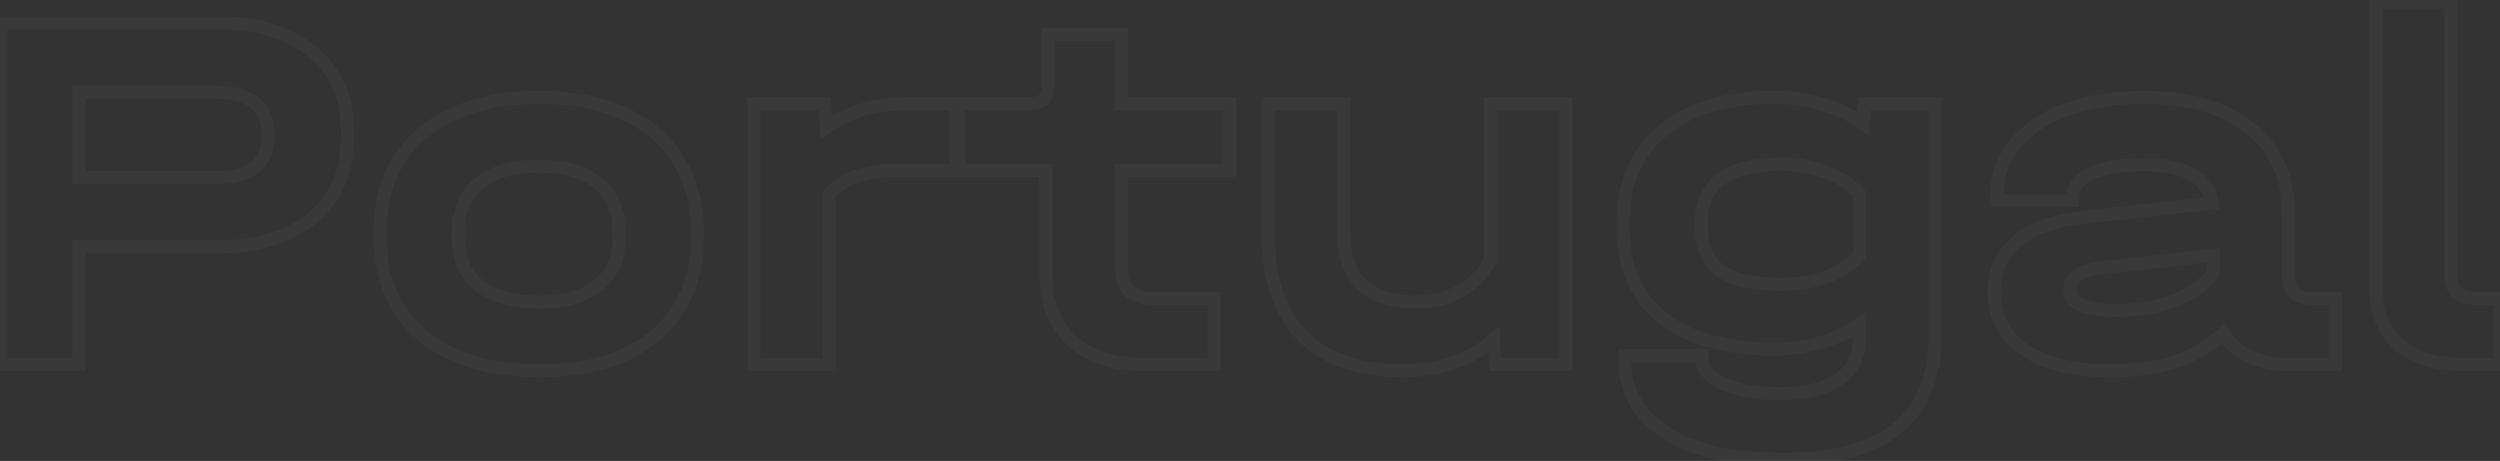 <svg width="960" height="177" viewBox="0 0 960 177" fill="none" xmlns="http://www.w3.org/2000/svg">
<rect x="0" y="0" width="960" height="177" fill="#333333" stroke="none"/>
<path d="M120.056 20L121.66 18.082L120.056 20ZM120.056 83.6L121.66 85.518L120.056 83.6ZM30.256 94.8V92.3H27.756V94.8H30.256ZM30.256 140V142.5H32.756V140H30.256ZM0.256 140H-2.244V142.5H0.256V140ZM0.256 8.8V6.3H-2.244V8.8H0.256ZM97.656 64.4L99.131 66.418L99.156 66.4L99.18 66.382L97.656 64.4ZM97.656 39.4L96.132 41.382L96.156 41.4L96.181 41.419L97.656 39.4ZM30.256 35.4V32.9H27.756V35.4H30.256ZM30.256 68.2H27.756V70.7H30.256V68.2ZM83.456 11.3C98.531 11.3 110.099 14.935 118.453 21.918L121.66 18.082C112.147 10.131 99.315 6.3 83.456 6.3V11.3ZM118.453 21.918C126.751 28.854 130.956 38.315 130.956 50.6H135.956C135.956 37.019 131.229 26.08 121.66 18.082L118.453 21.918ZM130.956 50.6V52.8H135.956V50.6H130.956ZM130.956 52.8C130.956 65.228 126.744 74.752 118.453 81.682L121.66 85.518C131.235 77.515 135.956 66.505 135.956 52.8H130.956ZM118.453 81.682C110.099 88.665 98.531 92.3 83.456 92.3V97.3C99.315 97.3 112.147 93.469 121.66 85.518L118.453 81.682ZM83.456 92.3H30.256V97.3H83.456V92.3ZM27.756 94.8V140H32.756V94.8H27.756ZM30.256 137.5H0.256V142.5H30.256V137.5ZM2.756 140V8.8H-2.244V140H2.756ZM0.256 11.3H83.456V6.3H0.256V11.3ZM82.656 70.7C89.459 70.7 95.065 69.39 99.131 66.418L96.181 62.382C93.314 64.477 88.92 65.7 82.656 65.7V70.7ZM99.18 66.382C103.365 63.163 105.356 58.504 105.356 52.8H100.356C100.356 57.23 98.881 60.304 96.132 62.418L99.18 66.382ZM105.356 52.8V50.6H100.356V52.8H105.356ZM105.356 50.6C105.356 45.005 103.345 40.461 99.131 37.382L96.181 41.419C98.901 43.406 100.356 46.328 100.356 50.6H105.356ZM99.18 37.418C95.108 34.286 89.481 32.9 82.656 32.9V37.9C88.898 37.9 93.271 39.181 96.132 41.382L99.18 37.418ZM82.656 32.9H30.256V37.9H82.656V32.9ZM27.756 35.4V68.2H32.756V35.4H27.756ZM30.256 70.7H82.656V65.7H30.256V70.7ZM174.567 136.4L173.543 138.68L173.556 138.687L173.57 138.693L174.567 136.4ZM153.367 118.8L151.26 120.145L151.265 120.153L151.27 120.161L153.367 118.8ZM153.167 61.4L151.06 60.056L151.051 60.069L151.043 60.082L153.167 61.4ZM174.367 43.6L173.343 41.32L174.367 43.6ZM239.567 43.6L240.604 41.325L239.567 43.6ZM260.367 61.4L258.243 62.718L258.251 62.731L258.26 62.745L260.367 61.4ZM260.367 118.8L258.26 117.455L258.253 117.465L260.367 118.8ZM239.567 136.4L240.576 138.687L240.59 138.681L240.604 138.675L239.567 136.4ZM229.567 109.6L228.029 107.629L228.017 107.638L228.005 107.648L229.567 109.6ZM183.967 70.4L185.529 72.352L185.544 72.34L185.558 72.328L183.967 70.4ZM183.967 109.6L182.405 111.552L182.417 111.562L182.429 111.571L183.967 109.6ZM207.167 139.9C194.894 139.9 184.381 137.941 175.564 134.107L173.57 138.693C183.153 142.859 194.374 144.9 207.167 144.9V139.9ZM175.592 134.12C166.779 130.16 160.107 124.591 155.464 117.439L151.27 120.161C156.494 128.209 163.956 134.373 173.543 138.68L175.592 134.12ZM155.475 117.455C150.831 110.176 148.467 101.589 148.467 91.6H143.467C143.467 102.411 146.037 111.958 151.26 120.145L155.475 117.455ZM148.467 91.6V89H143.467V91.6H148.467ZM148.467 89C148.467 78.718 150.777 69.992 155.291 62.718L151.043 60.082C145.958 68.275 143.467 77.949 143.467 89H148.467ZM155.275 62.745C159.92 55.463 166.59 49.835 175.392 45.88L173.343 41.32C163.744 45.632 156.281 51.871 151.06 60.056L155.275 62.745ZM175.392 45.88C184.198 41.924 194.766 39.9 207.167 39.9V34.9C194.235 34.9 182.936 37.01 173.343 41.32L175.392 45.88ZM207.167 39.9C219.432 39.9 229.862 41.923 238.53 45.875L240.604 41.325C231.139 37.01 219.969 34.9 207.167 34.9V39.9ZM238.53 45.875C247.192 49.824 253.728 55.444 258.243 62.718L262.491 60.082C257.407 51.89 250.075 45.643 240.604 41.325L238.53 45.875ZM258.26 62.745C262.897 70.014 265.267 78.731 265.267 89H270.267C270.267 77.936 267.704 68.252 262.475 60.056L258.26 62.745ZM265.267 89V91.6H270.267V89H265.267ZM265.267 91.6C265.267 101.589 262.904 110.176 258.26 117.455L262.475 120.145C267.697 111.958 270.267 102.411 270.267 91.6H265.267ZM258.253 117.465C253.741 124.61 247.204 130.171 238.53 134.125L240.604 138.675C250.064 134.362 257.393 128.19 262.481 120.135L258.253 117.465ZM238.558 134.113C229.882 137.941 219.442 139.9 207.167 139.9V144.9C219.959 144.9 231.119 142.859 240.576 138.687L238.558 134.113ZM206.967 118.5C217.032 118.5 225.198 116.297 231.129 111.552L228.005 107.648C223.27 111.436 216.369 113.5 206.967 113.5V118.5ZM231.105 111.571C237.266 106.762 240.267 99.919 240.267 91.4H235.267C235.267 98.614 232.802 103.904 228.029 107.629L231.105 111.571ZM240.267 91.4V89.2H235.267V91.4H240.267ZM240.267 89.2C240.267 80.467 237.371 73.432 231.358 68.472L228.176 72.328C232.83 76.168 235.267 81.667 235.267 89.2H240.267ZM231.358 68.472C225.42 63.572 217.171 61.3 206.967 61.3V66.3C216.496 66.3 223.448 68.428 228.176 72.328L231.358 68.472ZM206.967 61.3C196.639 61.3 188.32 63.568 182.376 68.472L185.558 72.328C190.281 68.432 197.295 66.3 206.967 66.3V61.3ZM182.405 68.448C176.353 73.29 173.467 80.351 173.467 89.2H178.467C178.467 81.516 180.914 76.044 185.529 72.352L182.405 68.448ZM173.467 89.2V91.4H178.467V89.2H173.467ZM173.467 91.4C173.467 99.896 176.385 106.736 182.405 111.552L185.529 107.648C180.883 103.931 178.467 98.637 178.467 91.4H173.467ZM182.429 111.571C188.487 116.299 196.773 118.5 206.967 118.5V113.5C197.428 113.5 190.381 111.434 185.505 107.629L182.429 111.571ZM367.081 39.8H369.581V37.3H367.081V39.8ZM367.081 65.4V67.9H369.581V65.4H367.081ZM318.281 74.8L316.337 73.228L315.781 73.916V74.8H318.281ZM318.281 140V142.5H320.781V140H318.281ZM289.481 140H286.981V142.5H289.481V140ZM289.481 39.8V37.3H286.981V39.8H289.481ZM316.481 39.8L318.972 39.583L318.773 37.3H316.481V39.8ZM317.281 49L314.791 49.217L315.175 53.634L318.755 51.019L317.281 49ZM364.581 39.8V65.4H369.581V39.8H364.581ZM367.081 62.9H344.681V67.9H367.081V62.9ZM344.681 62.9C331.815 62.9 322.092 66.11 316.337 73.228L320.225 76.372C324.604 70.957 332.48 67.9 344.681 67.9V62.9ZM315.781 74.8V140H320.781V74.8H315.781ZM318.281 137.5H289.481V142.5H318.281V137.5ZM291.981 140V39.8H286.981V140H291.981ZM289.481 42.3H316.481V37.3H289.481V42.3ZM313.991 40.017L314.791 49.217L319.772 48.783L318.972 39.583L313.991 40.017ZM318.755 51.019C326.65 45.255 336.507 42.3 348.481 42.3V37.3C335.656 37.3 324.712 40.479 315.807 46.981L318.755 51.019ZM348.481 42.3H367.081V37.3H348.481V42.3ZM430.613 65.4V62.9H428.113V65.4H430.613ZM433.612 111.8L431.845 113.568L431.904 113.627L431.966 113.681L433.612 111.8ZM466.212 114.6H468.712V112.1H466.212V114.6ZM466.212 140V142.5H468.712V140H466.212ZM411.612 130.8L409.9 132.622L409.91 132.631L409.92 132.64L411.612 130.8ZM401.612 65.4H404.112V62.9H401.612V65.4ZM368.212 65.4H365.712V67.9H368.212V65.4ZM368.212 39.8V37.3H365.712V39.8H368.212ZM400.812 38.2L402.58 39.968V39.968L400.812 38.2ZM402.413 13.2V10.7H399.913V13.2H402.413ZM430.613 13.2H433.113V10.7H430.613V13.2ZM430.613 39.8H428.113V42.3H430.613V39.8ZM472.212 39.8H474.712V37.3H472.212V39.8ZM472.212 65.4V67.9H474.712V65.4H472.212ZM428.113 65.4V103.4H433.113V65.4H428.113ZM428.113 103.4C428.113 107.473 429.257 110.98 431.845 113.568L435.38 110.032C433.968 108.62 433.113 106.527 433.113 103.4H428.113ZM431.966 113.681C434.698 116.072 438.362 117.1 442.613 117.1V112.1C439.13 112.1 436.793 111.261 435.259 109.919L431.966 113.681ZM442.613 117.1H466.212V112.1H442.613V117.1ZM463.712 114.6V140H468.712V114.6H463.712ZM466.212 137.5H438.812V142.5H466.212V137.5ZM438.812 137.5C427.8 137.5 419.397 134.565 413.305 128.96L409.92 132.64C417.161 139.302 426.892 142.5 438.812 142.5V137.5ZM413.325 128.978C407.245 123.263 404.112 115.502 404.112 105.4H399.112C399.112 116.632 402.647 125.803 409.9 132.622L413.325 128.978ZM404.112 105.4V65.4H399.112V105.4H404.112ZM401.612 62.9H368.212V67.9H401.612V62.9ZM370.712 65.4V39.8H365.712V65.4H370.712ZM368.212 42.3H395.013V37.3H368.212V42.3ZM395.013 42.3C397.965 42.3 400.777 41.771 402.58 39.968L399.045 36.432C398.714 36.763 397.66 37.3 395.013 37.3V42.3ZM402.58 39.968C404.383 38.165 404.913 35.352 404.913 32.4H399.913C399.913 35.048 399.375 36.102 399.045 36.432L402.58 39.968ZM404.913 32.4V13.2H399.913V32.4H404.913ZM402.413 15.7H430.613V10.7H402.413V15.7ZM428.113 13.2V39.8H433.113V13.2H428.113ZM430.613 42.3H472.212V37.3H430.613V42.3ZM469.712 39.8V65.4H474.712V39.8H469.712ZM472.212 62.9H430.613V67.9H472.212V62.9ZM601.319 39.8H603.819V37.3H601.319V39.8ZM601.319 140V142.5H603.819V140H601.319ZM574.319 140L571.827 140.208L572.018 142.5H574.319V140ZM573.519 130.4L576.01 130.192L575.598 125.245L571.868 128.522L573.519 130.4ZM539.719 142.4L539.738 144.9L539.753 144.9L539.767 144.9L539.719 142.4ZM500.319 129.2L498.538 130.955L498.551 130.968L498.564 130.981L500.319 129.2ZM486.919 39.8V37.3H484.419V39.8H486.919ZM515.919 39.8H518.419V37.3H515.919V39.8ZM522.919 109.2L521.151 110.968L521.176 110.993L521.202 111.018L522.919 109.2ZM560.719 111.8L561.928 113.988L561.95 113.976L561.971 113.964L560.719 111.8ZM572.319 100L574.518 101.189L574.819 100.632V100H572.319ZM572.319 39.8V37.3H569.819V39.8H572.319ZM598.819 39.8V140H603.819V39.8H598.819ZM601.319 137.5H574.319V142.5H601.319V137.5ZM576.81 139.792L576.01 130.192L571.027 130.608L571.827 140.208L576.81 139.792ZM571.868 128.522C563.587 135.8 552.92 139.643 539.67 139.9L539.767 144.9C553.984 144.623 565.851 140.467 575.169 132.278L571.868 128.522ZM539.699 139.9C522.923 140.03 510.521 135.742 502.073 127.419L498.564 130.981C508.25 140.525 522.114 145.037 539.738 144.9L539.699 139.9ZM502.1 127.445C493.78 119.002 489.419 106.399 489.419 89.2H484.419C484.419 107.201 488.991 121.265 498.538 130.955L502.1 127.445ZM489.419 89.2V39.8H484.419V89.2H489.419ZM486.919 42.3H515.919V37.3H486.919V42.3ZM513.419 39.8V89.2H518.419V39.8H513.419ZM513.419 89.2C513.419 98.314 515.882 105.699 521.151 110.968L524.687 107.432C520.622 103.368 518.419 97.419 518.419 89.2H513.419ZM521.202 111.018C526.616 116.131 534.255 118.5 543.719 118.5V113.5C535.049 113.5 528.821 111.336 524.635 107.382L521.202 111.018ZM543.719 118.5C550.372 118.5 556.461 117.009 561.928 113.988L559.51 109.612C554.843 112.191 549.598 113.5 543.719 113.5V118.5ZM561.971 113.964C567.419 110.81 571.622 106.547 574.518 101.189L570.12 98.811C567.682 103.32 564.152 106.924 559.466 109.636L561.971 113.964ZM574.819 100V39.8H569.819V100H574.819ZM572.319 42.3H601.319V37.3H572.319V42.3ZM743.106 39.8H745.606V37.3H743.106V39.8ZM683.706 176.4L683.723 173.9L683.715 173.9H683.706V176.4ZM639.706 166.2L638.35 168.3L639.706 166.2ZM623.906 136.6V134.1H621.406V136.6H623.906ZM653.506 136.6H656.006V134.1H653.506V136.6ZM661.906 147.4L660.876 149.678L661.906 147.4ZM706.106 145.6L704.708 143.528L704.678 143.548L704.648 143.569L706.106 145.6ZM714.106 124.6H716.606V119.91L712.713 122.524L714.106 124.6ZM638.506 50.2L640.102 52.125L640.109 52.118L640.117 52.112L638.506 50.2ZM715.506 47.6L714.034 49.621L717.655 52.259L717.999 47.792L715.506 47.6ZM716.106 39.8V37.3H713.791L713.614 39.608L716.106 39.8ZM701.706 106.2L700.828 103.859L701.706 106.2ZM714.106 98L716.015 99.615L716.606 98.916V98H714.106ZM714.106 74.6H716.606V73.684L716.015 72.985L714.106 74.6ZM701.506 66.2L700.578 68.521L700.588 68.525L700.597 68.529L701.506 66.2ZM660.706 104L659.233 106.019L659.263 106.042L659.295 106.063L660.706 104ZM740.606 39.8V128.8H745.606V39.8H740.606ZM740.606 128.8C740.606 144.258 735.85 155.411 726.693 162.749C717.432 170.171 703.253 174.032 683.723 173.9L683.689 178.9C703.759 179.035 719.281 175.096 729.82 166.651C740.462 158.122 745.606 145.342 745.606 128.8H740.606ZM683.706 173.9C665.163 173.9 651.037 170.539 641.062 164.1L638.35 168.3C649.442 175.461 664.65 178.9 683.706 178.9V173.9ZM641.062 164.1C631.213 157.742 626.406 149.051 626.406 137.8H621.406C621.406 150.816 627.132 161.058 638.35 168.3L641.062 164.1ZM626.406 137.8V136.6H621.406V137.8H626.406ZM623.906 139.1H653.506V134.1H623.906V139.1ZM651.006 136.6V137.8H656.006V136.6H651.006ZM651.006 137.8C651.006 143.16 654.966 147.004 660.876 149.678L662.937 145.122C657.647 142.729 656.006 140.173 656.006 137.8H651.006ZM660.876 149.678C666.9 152.403 674.347 153.7 683.106 153.7V148.7C674.799 148.7 668.113 147.464 662.937 145.122L660.876 149.678ZM683.106 153.7C693.48 153.7 701.756 151.8 707.564 147.631L704.648 143.569C700.056 146.866 692.999 148.7 683.106 148.7V153.7ZM707.505 147.672C713.588 143.566 716.606 137.488 716.606 129.8H711.606C711.606 135.979 709.291 140.434 704.708 143.528L707.505 147.672ZM716.606 129.8V124.6H711.606V129.8H716.606ZM712.713 122.524C703.842 128.48 693.342 131.5 681.106 131.5V136.5C694.204 136.5 705.703 133.253 715.5 126.676L712.713 122.524ZM681.106 131.5C662.894 131.5 649.264 127.565 639.868 120.048L636.745 123.952C647.348 132.435 662.252 136.5 681.106 136.5V131.5ZM639.868 120.048C630.563 112.604 625.806 101.915 625.806 87.6H620.806C620.806 103.151 626.049 115.396 636.745 123.952L639.868 120.048ZM625.806 87.6V85.6H620.806V87.6H625.806ZM625.806 85.6C625.806 71.016 630.634 59.973 640.102 52.125L636.911 48.275C626.112 57.227 620.806 69.784 620.806 85.6H625.806ZM640.117 52.112C649.654 44.081 663.207 39.9 681.106 39.9V34.9C662.473 34.9 647.625 39.253 636.896 48.288L640.117 52.112ZM681.106 39.9C694.274 39.9 705.201 43.185 714.034 49.621L716.978 45.579C707.145 38.415 695.138 34.9 681.106 34.9V39.9ZM717.999 47.792L718.599 39.992L713.614 39.608L713.014 47.408L717.999 47.792ZM716.106 42.3H743.106V37.3H716.106V42.3ZM684.106 111.7C690.769 111.7 696.938 110.658 702.584 108.541L700.828 103.859C695.808 105.742 690.243 106.7 684.106 106.7V111.7ZM702.584 108.541C708.217 106.428 712.744 103.48 716.015 99.615L712.198 96.385C709.602 99.453 705.862 101.972 700.828 103.859L702.584 108.541ZM716.606 98V74.6H711.606V98H716.606ZM716.015 72.985C712.746 69.122 708.159 66.113 702.415 63.871L700.597 68.529C705.787 70.554 709.6 73.145 712.198 76.215L716.015 72.985ZM702.435 63.879C696.78 61.617 690.662 60.5 684.106 60.5V65.5C690.084 65.5 695.566 66.516 700.578 68.521L702.435 63.879ZM684.106 60.5C673.608 60.5 665.281 62.413 659.527 66.634C653.63 70.962 650.806 77.436 650.806 85.6H655.806C655.806 78.697 658.116 73.871 662.485 70.666C666.998 67.354 674.072 65.5 684.106 65.5V60.5ZM650.806 85.6V87.6H655.806V85.6H650.806ZM650.806 87.6C650.806 95.551 653.521 101.851 659.233 106.019L662.18 101.981C658.025 98.949 655.806 94.316 655.806 87.6H650.806ZM659.295 106.063C664.98 109.953 673.39 111.7 684.106 111.7V106.7C673.756 106.7 666.566 104.98 662.118 101.937L659.295 106.063ZM896.769 114.6H899.269V112.1H896.769V114.6ZM896.769 140V142.5H899.269V140H896.769ZM863.769 137L862.678 139.25L862.719 139.269L862.76 139.287L863.769 137ZM853.769 128L855.925 126.736L854.334 124.021L852.049 126.185L853.769 128ZM777.569 134.4L778.972 132.331L777.569 134.4ZM774.569 92.6L776.152 94.535L776.165 94.524L776.178 94.513L774.569 92.6ZM800.169 83.4L800.435 85.886L800.44 85.885L800.169 83.4ZM849.569 78L849.84 80.485L852.458 80.199L852.036 77.6L849.569 78ZM802.769 66.8L803.861 69.049L803.874 69.043L803.887 69.036L802.769 66.8ZM795.769 77V79.5H798.269V77H795.769ZM766.569 77H764.069V79.5H766.569V77ZM773.369 55.8L771.412 54.244L771.401 54.258L771.391 54.271L773.369 55.8ZM793.169 42.2L794.047 44.541L793.169 42.2ZM863.969 49.2L862.397 51.144L862.404 51.15L862.41 51.155L863.969 49.2ZM835.169 115.4L836.073 117.731L836.085 117.726L836.097 117.721L835.169 115.4ZM849.769 104.8L851.82 106.229L852.269 105.585V104.8H849.769ZM849.769 98H852.269V95.198L849.485 95.516L849.769 98ZM807.769 102.8L807.485 100.316L807.476 100.317L807.468 100.318L807.769 102.8ZM797.969 105.6L796.644 103.48V103.48L797.969 105.6ZM894.269 114.6V140H899.269V114.6H894.269ZM896.769 137.5H879.769V142.5H896.769V137.5ZM879.769 137.5C873.903 137.5 868.927 136.543 864.778 134.713L862.76 139.287C867.677 141.457 873.368 142.5 879.769 142.5V137.5ZM864.859 134.75C860.862 132.812 857.919 130.137 855.925 126.736L851.612 129.264C854.151 133.596 857.875 136.921 862.678 139.25L864.859 134.75ZM852.049 126.185C842.519 135.214 828.817 139.9 810.569 139.9V144.9C829.654 144.9 844.752 139.986 855.488 129.815L852.049 126.185ZM810.569 139.9C796.706 139.9 786.268 137.277 778.972 132.331L776.166 136.469C784.603 142.189 796.165 144.9 810.569 144.9V139.9ZM778.972 132.331C771.799 127.468 768.269 120.781 768.269 112H763.269C763.269 122.419 767.605 130.665 776.166 136.469L778.972 132.331ZM768.269 112C768.269 104.554 770.912 98.822 776.152 94.535L772.986 90.665C766.492 95.978 763.269 103.179 763.269 112H768.269ZM776.178 94.513C781.524 90.018 789.51 87.056 800.435 85.886L799.902 80.914C788.428 82.144 779.347 85.316 772.96 90.687L776.178 94.513ZM800.44 85.885L849.84 80.485L849.297 75.515L799.897 80.915L800.44 85.885ZM852.036 77.6C851.111 71.89 848 67.54 842.877 64.712C837.883 61.954 831.099 60.7 822.769 60.7V65.7C830.705 65.7 836.521 66.913 840.46 69.088C844.271 71.193 846.427 74.243 847.101 78.4L852.036 77.6ZM822.769 60.7C814.052 60.7 806.944 61.917 801.651 64.564L803.887 69.036C808.194 66.882 814.419 65.7 822.769 65.7V60.7ZM801.677 64.551C796.413 67.108 793.269 71.047 793.269 76.4H798.269C798.269 73.486 799.791 71.025 803.861 69.049L801.677 64.551ZM793.269 76.4V77H798.269V76.4H793.269ZM795.769 74.5H766.569V79.5H795.769V74.5ZM769.069 77V76.4H764.069V77H769.069ZM769.069 76.4C769.069 69.05 771.173 62.73 775.347 57.329L771.391 54.271C766.497 60.604 764.069 68.016 764.069 76.4H769.069ZM775.325 57.356C779.655 51.913 785.846 47.616 794.047 44.541L792.291 39.859C783.425 43.184 776.416 47.953 771.412 54.244L775.325 57.356ZM794.047 44.541C802.24 41.468 811.865 39.9 822.969 39.9V34.9C811.406 34.9 801.164 36.532 792.291 39.859L794.047 44.541ZM822.969 39.9C840.225 39.9 853.259 43.758 862.397 51.144L865.54 47.256C855.212 38.908 840.912 34.9 822.969 34.9V39.9ZM862.41 51.155C871.618 58.496 876.269 68.608 876.269 81.8H881.269C881.269 67.258 876.053 55.637 865.527 47.245L862.41 51.155ZM876.269 81.8V106.6H881.269V81.8H876.269ZM876.269 106.6C876.269 109.75 877.191 112.541 879.428 114.487C881.599 116.374 884.596 117.1 887.969 117.1V112.1C885.208 112.1 883.605 111.492 882.709 110.713C881.88 109.993 881.269 108.783 881.269 106.6H876.269ZM887.969 117.1H896.769V112.1H887.969V117.1ZM812.569 121.7C821.346 121.7 829.196 120.397 836.073 117.731L834.265 113.069C828.075 115.469 820.858 116.7 812.569 116.7V121.7ZM836.097 117.721C843.067 114.933 848.394 111.145 851.82 106.229L847.718 103.371C845.01 107.255 840.604 110.533 834.24 113.079L836.097 117.721ZM852.269 104.8V98H847.269V104.8H852.269ZM849.485 95.516L807.485 100.316L808.053 105.284L850.053 100.484L849.485 95.516ZM807.468 100.318C802.94 100.867 799.241 101.857 796.644 103.48L799.294 107.72C800.963 106.676 803.797 105.8 808.07 105.282L807.468 100.318ZM796.644 103.48C793.822 105.244 792.269 107.889 792.269 111.2H797.269C797.269 109.711 797.849 108.623 799.294 107.72L796.644 103.48ZM792.269 111.2C792.269 113.029 792.789 114.727 793.873 116.189C794.936 117.622 796.437 118.69 798.194 119.48C801.649 121.033 806.526 121.7 812.569 121.7V116.7C806.745 116.7 802.722 116.034 800.244 114.92C799.034 114.376 798.31 113.778 797.889 113.211C797.49 112.673 797.269 112.037 797.269 111.2H792.269ZM921.133 132.4L919.475 134.271L919.487 134.282L919.499 134.292L921.133 132.4ZM912.333 0.8V-1.7H909.833V0.8H912.333ZM941.133 0.8H943.633V-1.7H941.133V0.8ZM943.533 112.4L945.222 110.557L943.533 112.4ZM959.933 114.6H962.433V112.1H959.933V114.6ZM959.933 140V142.5H962.433V140H959.933ZM945.933 137.5C935.641 137.5 928.034 135.057 922.767 130.508L919.499 134.292C925.965 139.877 934.892 142.5 945.933 142.5V137.5ZM922.791 130.529C917.554 125.887 914.833 119.421 914.833 110.8H909.833C909.833 120.579 912.978 128.513 919.475 134.271L922.791 130.529ZM914.833 110.8V0.8H909.833V110.8H914.833ZM912.333 3.3H941.133V-1.7H912.333V3.3ZM938.633 0.8V105.6H943.633V0.8H938.633ZM938.633 105.6C938.633 109.071 939.543 112.134 941.844 114.243L945.222 110.557C944.323 109.733 943.633 108.263 943.633 105.6H938.633ZM941.844 114.243C944.126 116.335 947.493 117.1 951.333 117.1V112.1C947.973 112.1 946.139 111.398 945.222 110.557L941.844 114.243ZM951.333 117.1H959.933V112.1H951.333V117.1ZM957.433 114.6V140H962.433V114.6H957.433ZM959.933 137.5H945.933V142.5H959.933V137.5Z" fill="white" fill-opacity="0.03"/>
</svg>
